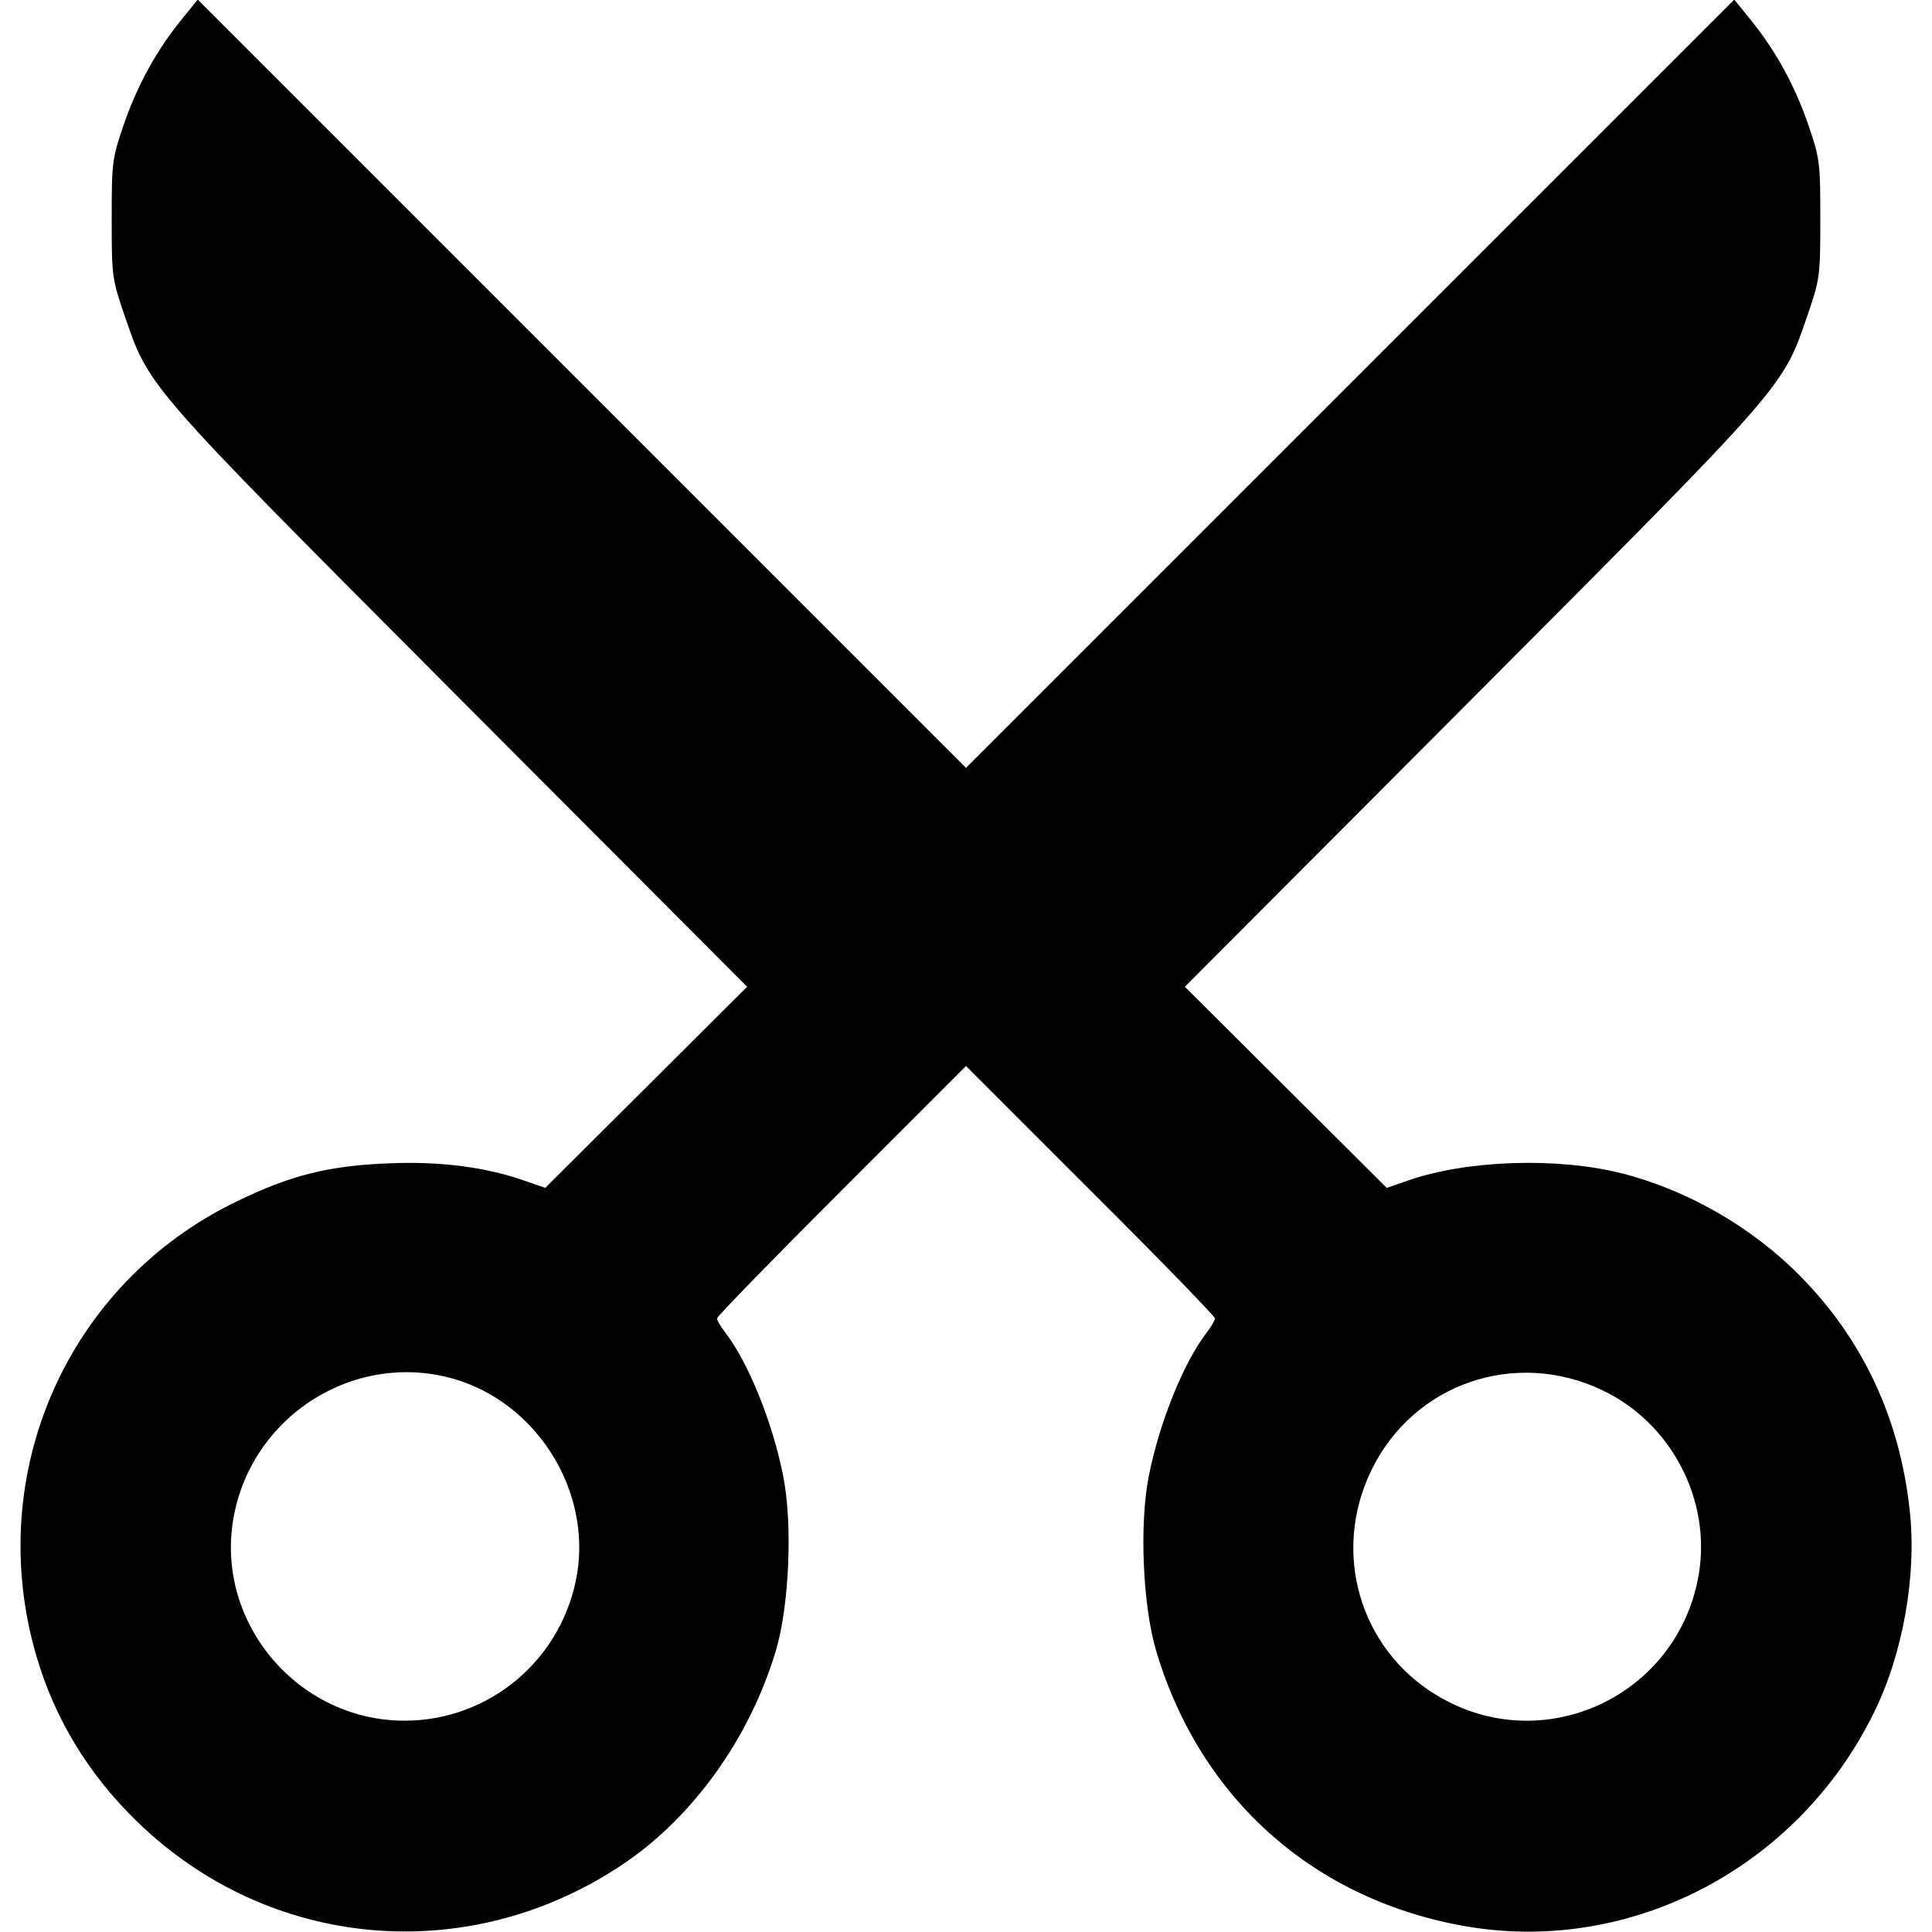 <?xml version="1.0" standalone="no"?>
<!DOCTYPE svg PUBLIC "-//W3C//DTD SVG 20010904//EN"
 "http://www.w3.org/TR/2001/REC-SVG-20010904/DTD/svg10.dtd">
<svg version="1.0" xmlns="http://www.w3.org/2000/svg"
 width="512pt" height="512pt" viewBox="0 0 512 512"
 preserveAspectRatio="xMidYMid meet">

<g transform="translate(0,512) scale(0.1,-0.1)"
fill="#000000" stroke="none">
<path d="M481 5068 c-66 -81 -117 -174 -153 -278 -31 -91 -32 -101 -32 -250 0
-149 1 -159 32 -250 69 -200 46 -174 889 -1020 l763 -765 -268 -267 -267 -266
-55 19 c-101 36 -225 52 -360 46 -159 -6 -262 -32 -405 -102 -447 -217 -669
-721 -529 -1202 48 -166 138 -315 267 -440 349 -340 875 -388 1284 -116 188
125 339 335 409 568 36 121 45 339 19 466 -28 140 -91 296 -151 375 -13 17
-24 35 -24 40 0 5 149 158 330 339 l330 330 330 -330 c182 -181 330 -334 330
-339 0 -5 -11 -23 -24 -40 -60 -79 -123 -235 -151 -375 -26 -127 -17 -345 19
-466 117 -394 422 -663 827 -731 435 -72 873 158 1074 565 78 157 115 366 96
538 -26 242 -123 451 -288 619 -127 130 -298 229 -473 274 -171 44 -414 36
-570 -19 l-55 -19 -267 266 -268 267 763 765 c843 846 820 820 889 1020 31 91
32 101 32 250 0 149 -1 159 -32 250 -36 104 -87 197 -153 278 l-43 53 -1018
-1018 -1018 -1018 -1018 1018 -1018 1018 -43 -53z m746 -3610 c205 -73 336
-292 303 -505 -36 -227 -230 -393 -458 -393 -281 0 -500 257 -454 533 48 284
340 459 609 365z m3019 -22 c183 -87 289 -290 256 -488 -55 -324 -414 -490
-694 -321 -205 123 -280 380 -173 598 111 228 380 321 611 211z"/>
</g>
</svg>
